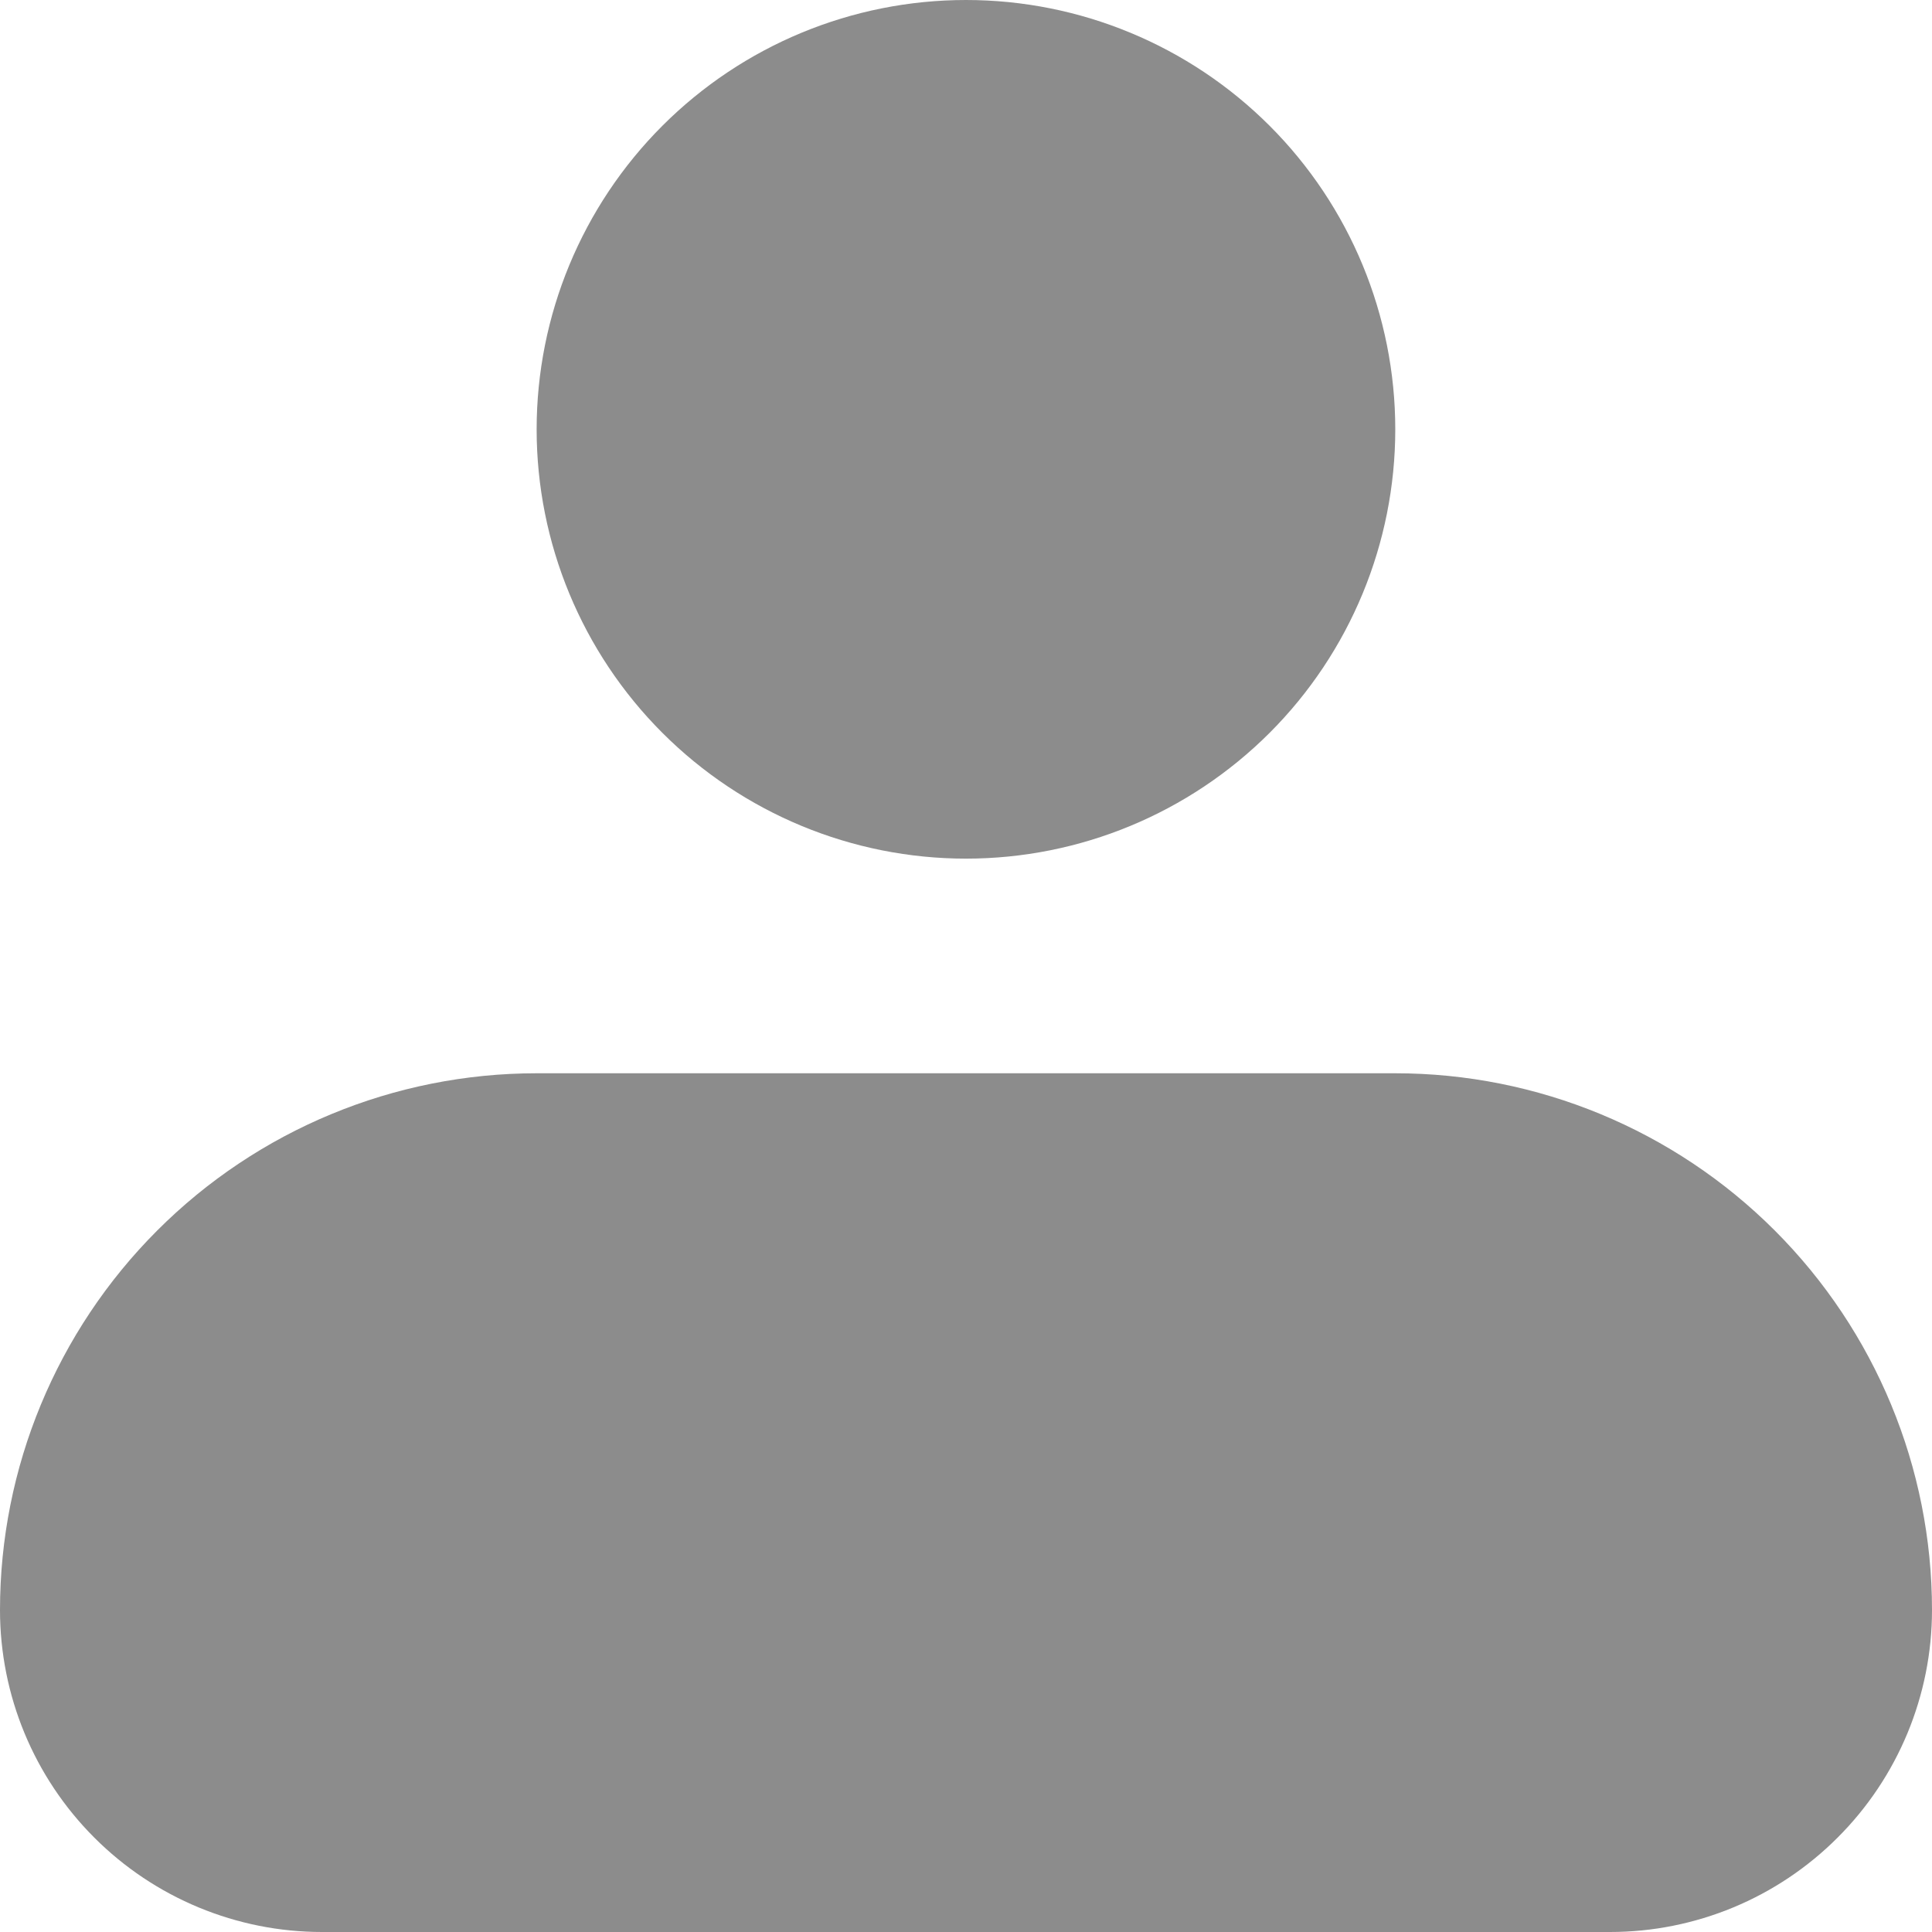 <svg width="21" height="21" viewBox="0 0 21 21" fill="none" xmlns="http://www.w3.org/2000/svg">
<path fill-rule="evenodd" clip-rule="evenodd" d="M5.833 4.667C5.833 3.429 6.325 2.242 7.2 1.367C8.075 0.492 9.262 0 10.5 0C11.738 0 12.924 0.492 13.8 1.367C14.675 2.242 15.166 3.429 15.166 4.667C15.166 5.904 14.675 7.091 13.8 7.966C12.924 8.841 11.738 9.333 10.5 9.333C9.262 9.333 8.075 8.841 7.2 7.966C6.325 7.091 5.833 5.904 5.833 4.667ZM5.833 11.666C4.286 11.666 2.802 12.281 1.709 13.375C0.615 14.469 0 15.953 0 17.5C0 18.428 0.369 19.318 1.025 19.974C1.681 20.631 2.572 21 3.5 21H17.5C18.428 21 19.318 20.631 19.974 19.974C20.631 19.318 21 18.428 21 17.5C21 15.953 20.385 14.469 19.291 13.375C18.197 12.281 16.713 11.666 15.166 11.666H5.833Z" fill="#8C8C8C"/>
</svg>
